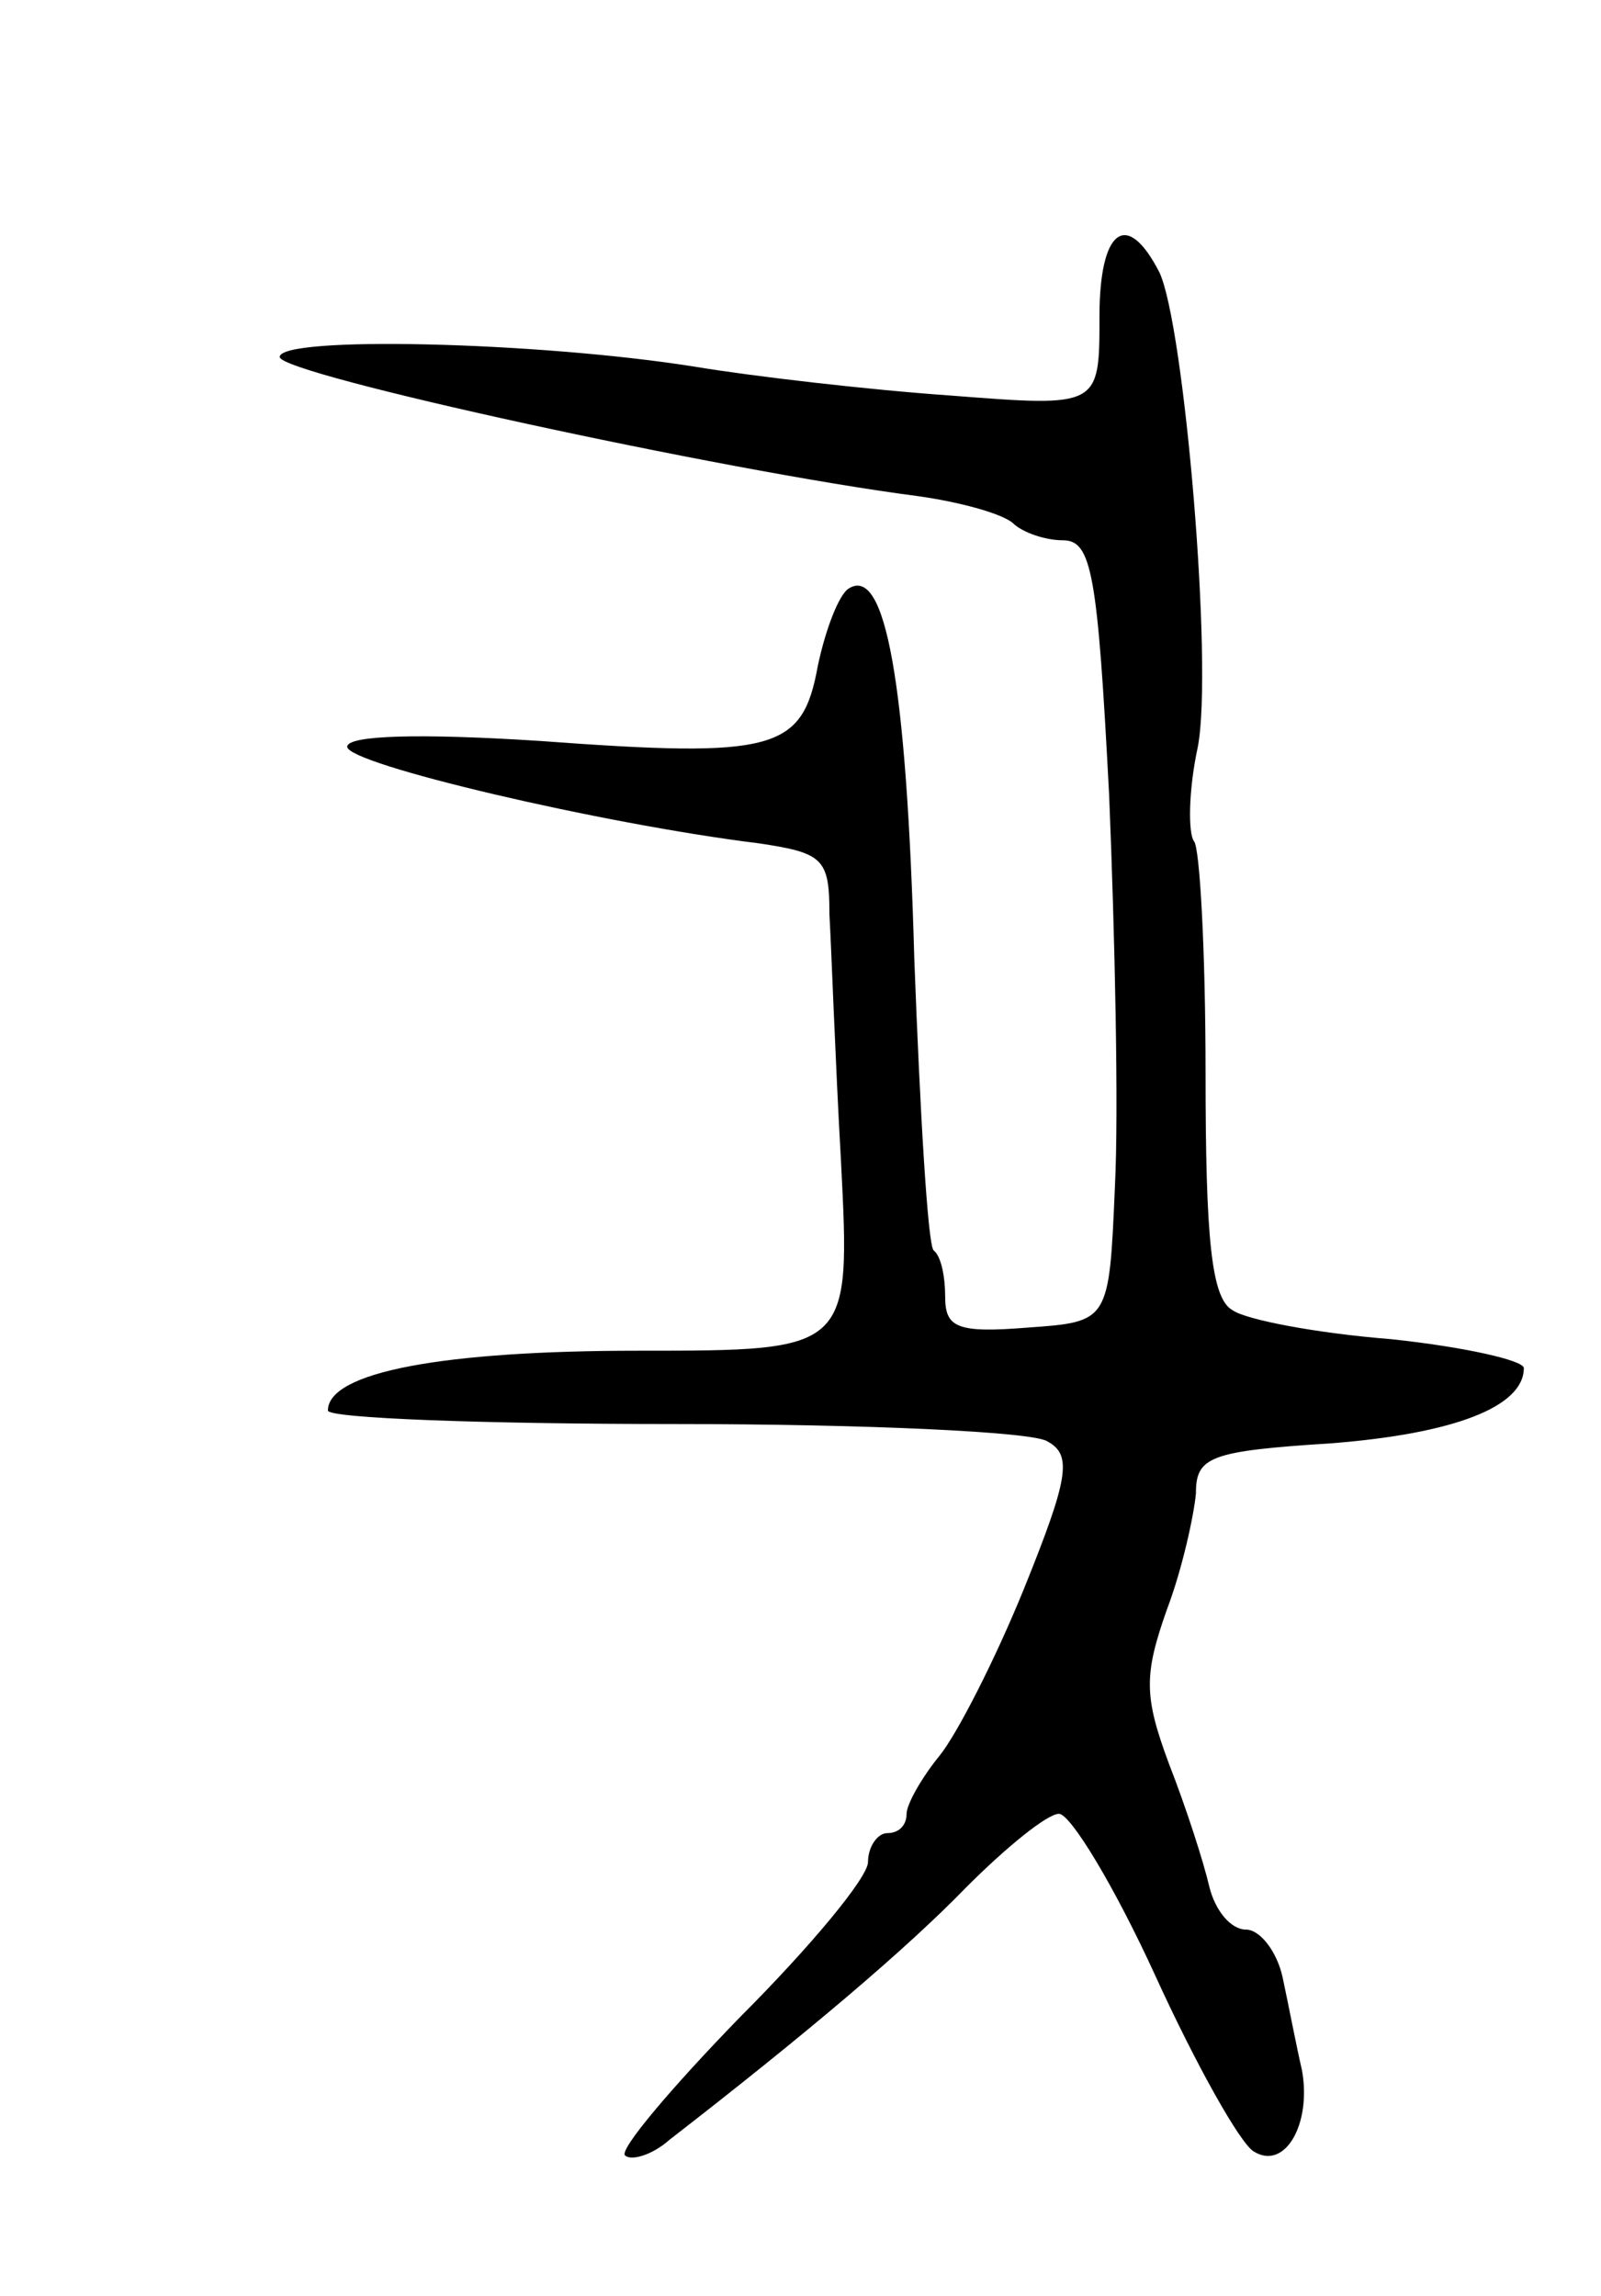 <svg version="1.0" xmlns="http://www.w3.org/2000/svg"
 width="83pt" height="119pt" viewBox="0 0 83 119"
 preserveAspectRatio="xMidYMid meet">
<g transform="translate(0,119) scale(0.1,-0.1)"
fill="#000000" stroke="none">
<path d="M570 1026 c0 -47 0 -47 -77 -41 -43 3 -103 10 -133 15 -82 13 -215
16 -215 5 0 -9 230 -59 330 -72 22 -3 44 -9 50 -14 5 -5 17 -9 26 -9 15 0 18
-17 24 -132 3 -73 5 -164 3 -203 -3 -70 -3 -70 -45 -73 -37 -3 -43 0 -43 16 0
10 -2 21 -6 24 -3 3 -7 71 -10 151 -4 144 -15 204 -34 192 -5 -3 -12 -21 -16
-40 -8 -44 -22 -48 -144 -39 -62 4 -100 3 -100 -3 0 -9 132 -40 213 -50 34 -5
37 -8 37 -37 1 -17 3 -75 6 -128 5 -98 5 -98 -105 -98 -101 0 -161 -11 -161
-31 0 -4 81 -7 180 -7 98 0 186 -4 193 -9 13 -7 11 -19 -12 -76 -15 -37 -35
-76 -44 -87 -9 -11 -17 -25 -17 -30 0 -6 -4 -10 -10 -10 -5 0 -10 -7 -10 -15
0 -8 -30 -44 -66 -80 -36 -37 -63 -69 -60 -72 3 -3 14 0 23 8 71 55 123 99
154 131 21 21 42 38 48 38 6 0 29 -38 50 -84 21 -46 44 -87 51 -91 16 -10 30
14 25 42 -3 13 -7 34 -10 48 -3 14 -12 25 -19 25 -8 0 -16 10 -19 22 -3 13
-12 41 -21 64 -13 35 -13 46 -1 80 8 21 14 49 15 60 0 19 7 22 70 26 64 5 100
19 100 39 0 4 -31 11 -69 15 -38 3 -75 10 -82 15 -11 6 -14 37 -14 123 0 63
-3 117 -6 120 -3 4 -3 26 2 49 8 42 -7 219 -20 246 -17 33 -31 22 -31 -23z"/>
</g>
</svg>
